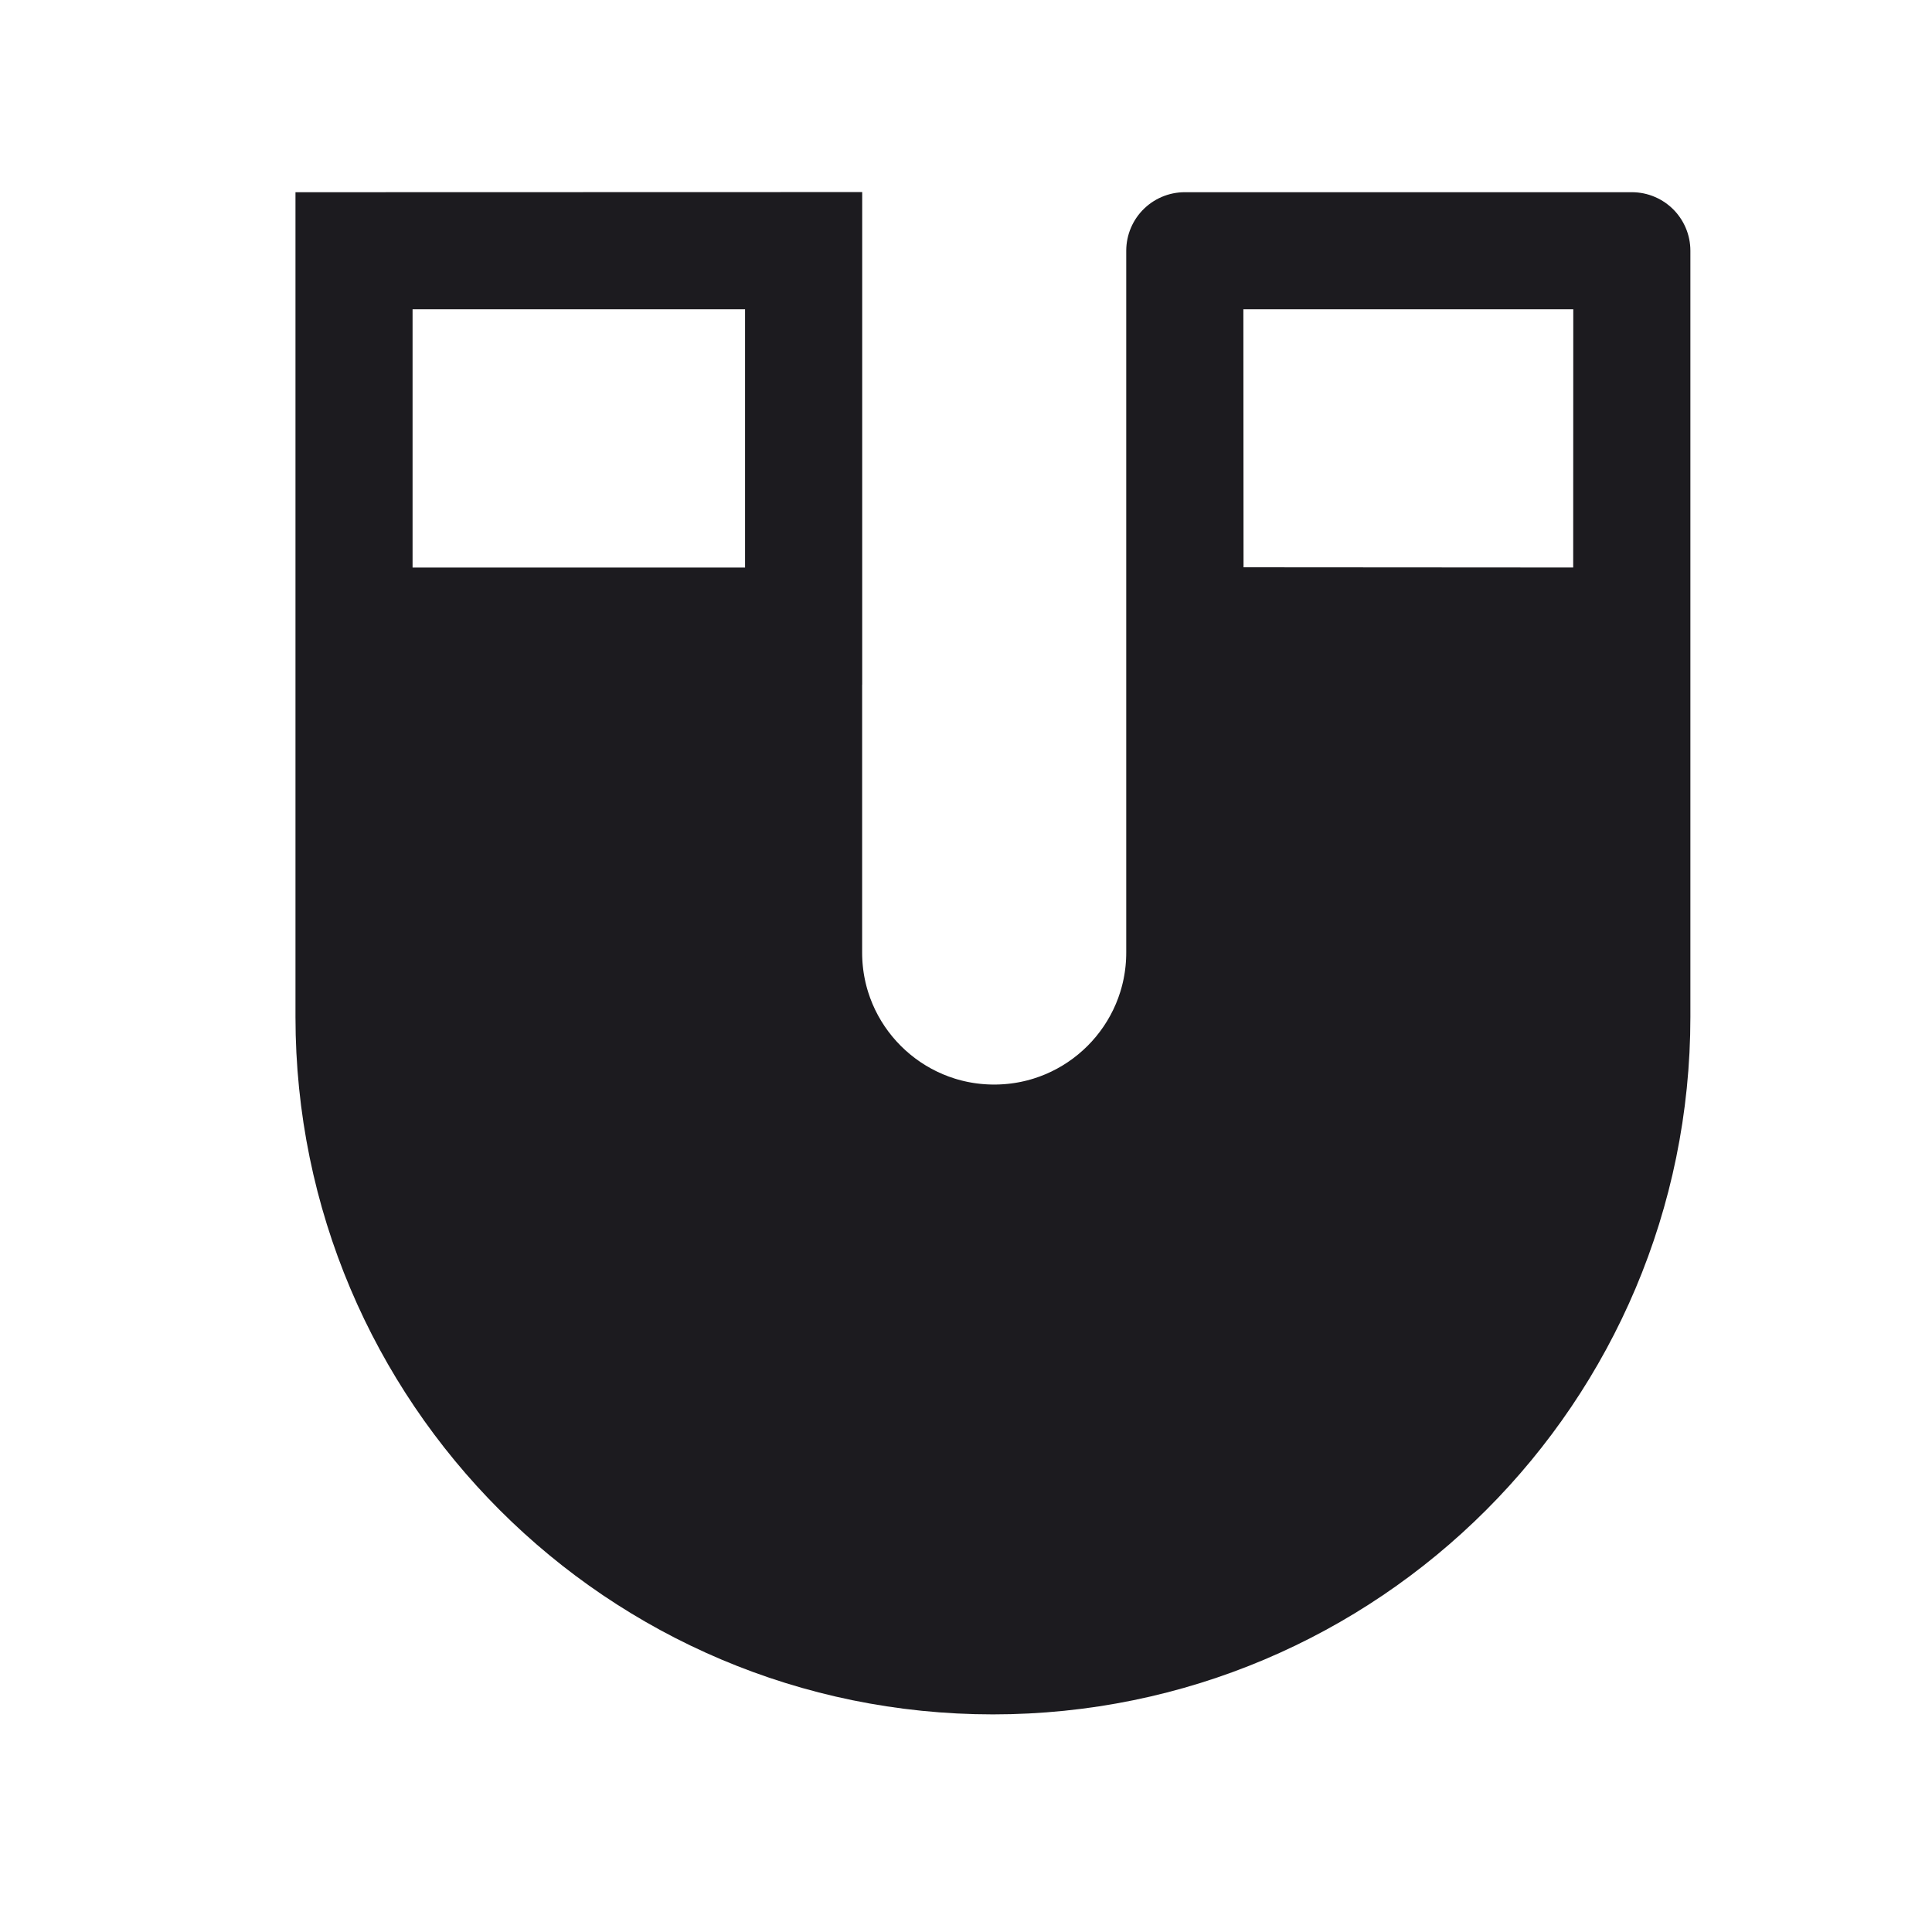 <svg width="33" height="33" viewBox="0 0 33 33" fill="none" xmlns="http://www.w3.org/2000/svg">
<path fill-rule="evenodd" clip-rule="evenodd" d="M13.726 16.27V4.283H6.047V17.37C6.047 23.397 10.933 28.283 16.96 28.283C22.987 28.283 27.873 23.397 27.873 17.37V4.283H20.237V16.27C20.237 18.068 18.779 19.525 16.981 19.525C15.184 19.525 13.726 18.068 13.726 16.27ZM13.727 10.694L6.047 10.694L6.047 4.283L13.727 4.281V10.694ZM20.241 10.689L27.871 10.694L27.873 4.283H20.237L20.241 10.689Z" fill="#1C1B1F"/>
<path d="M6.047 4.283H13.726V16.27C13.726 18.068 15.184 19.525 16.981 19.525C18.779 19.525 20.237 18.068 20.237 16.27V4.283M6.047 4.283V17.37C6.047 23.397 10.933 28.283 16.96 28.283C22.987 28.283 27.873 23.397 27.873 17.37V4.283M6.047 4.283L6.047 10.694L13.727 10.694V4.281L6.047 4.283ZM27.873 4.283H20.237M27.873 4.283L27.871 10.694L20.241 10.689L20.237 4.283" stroke="#1C1B1F" stroke-width="2" stroke-linecap="round"/>
</svg>
